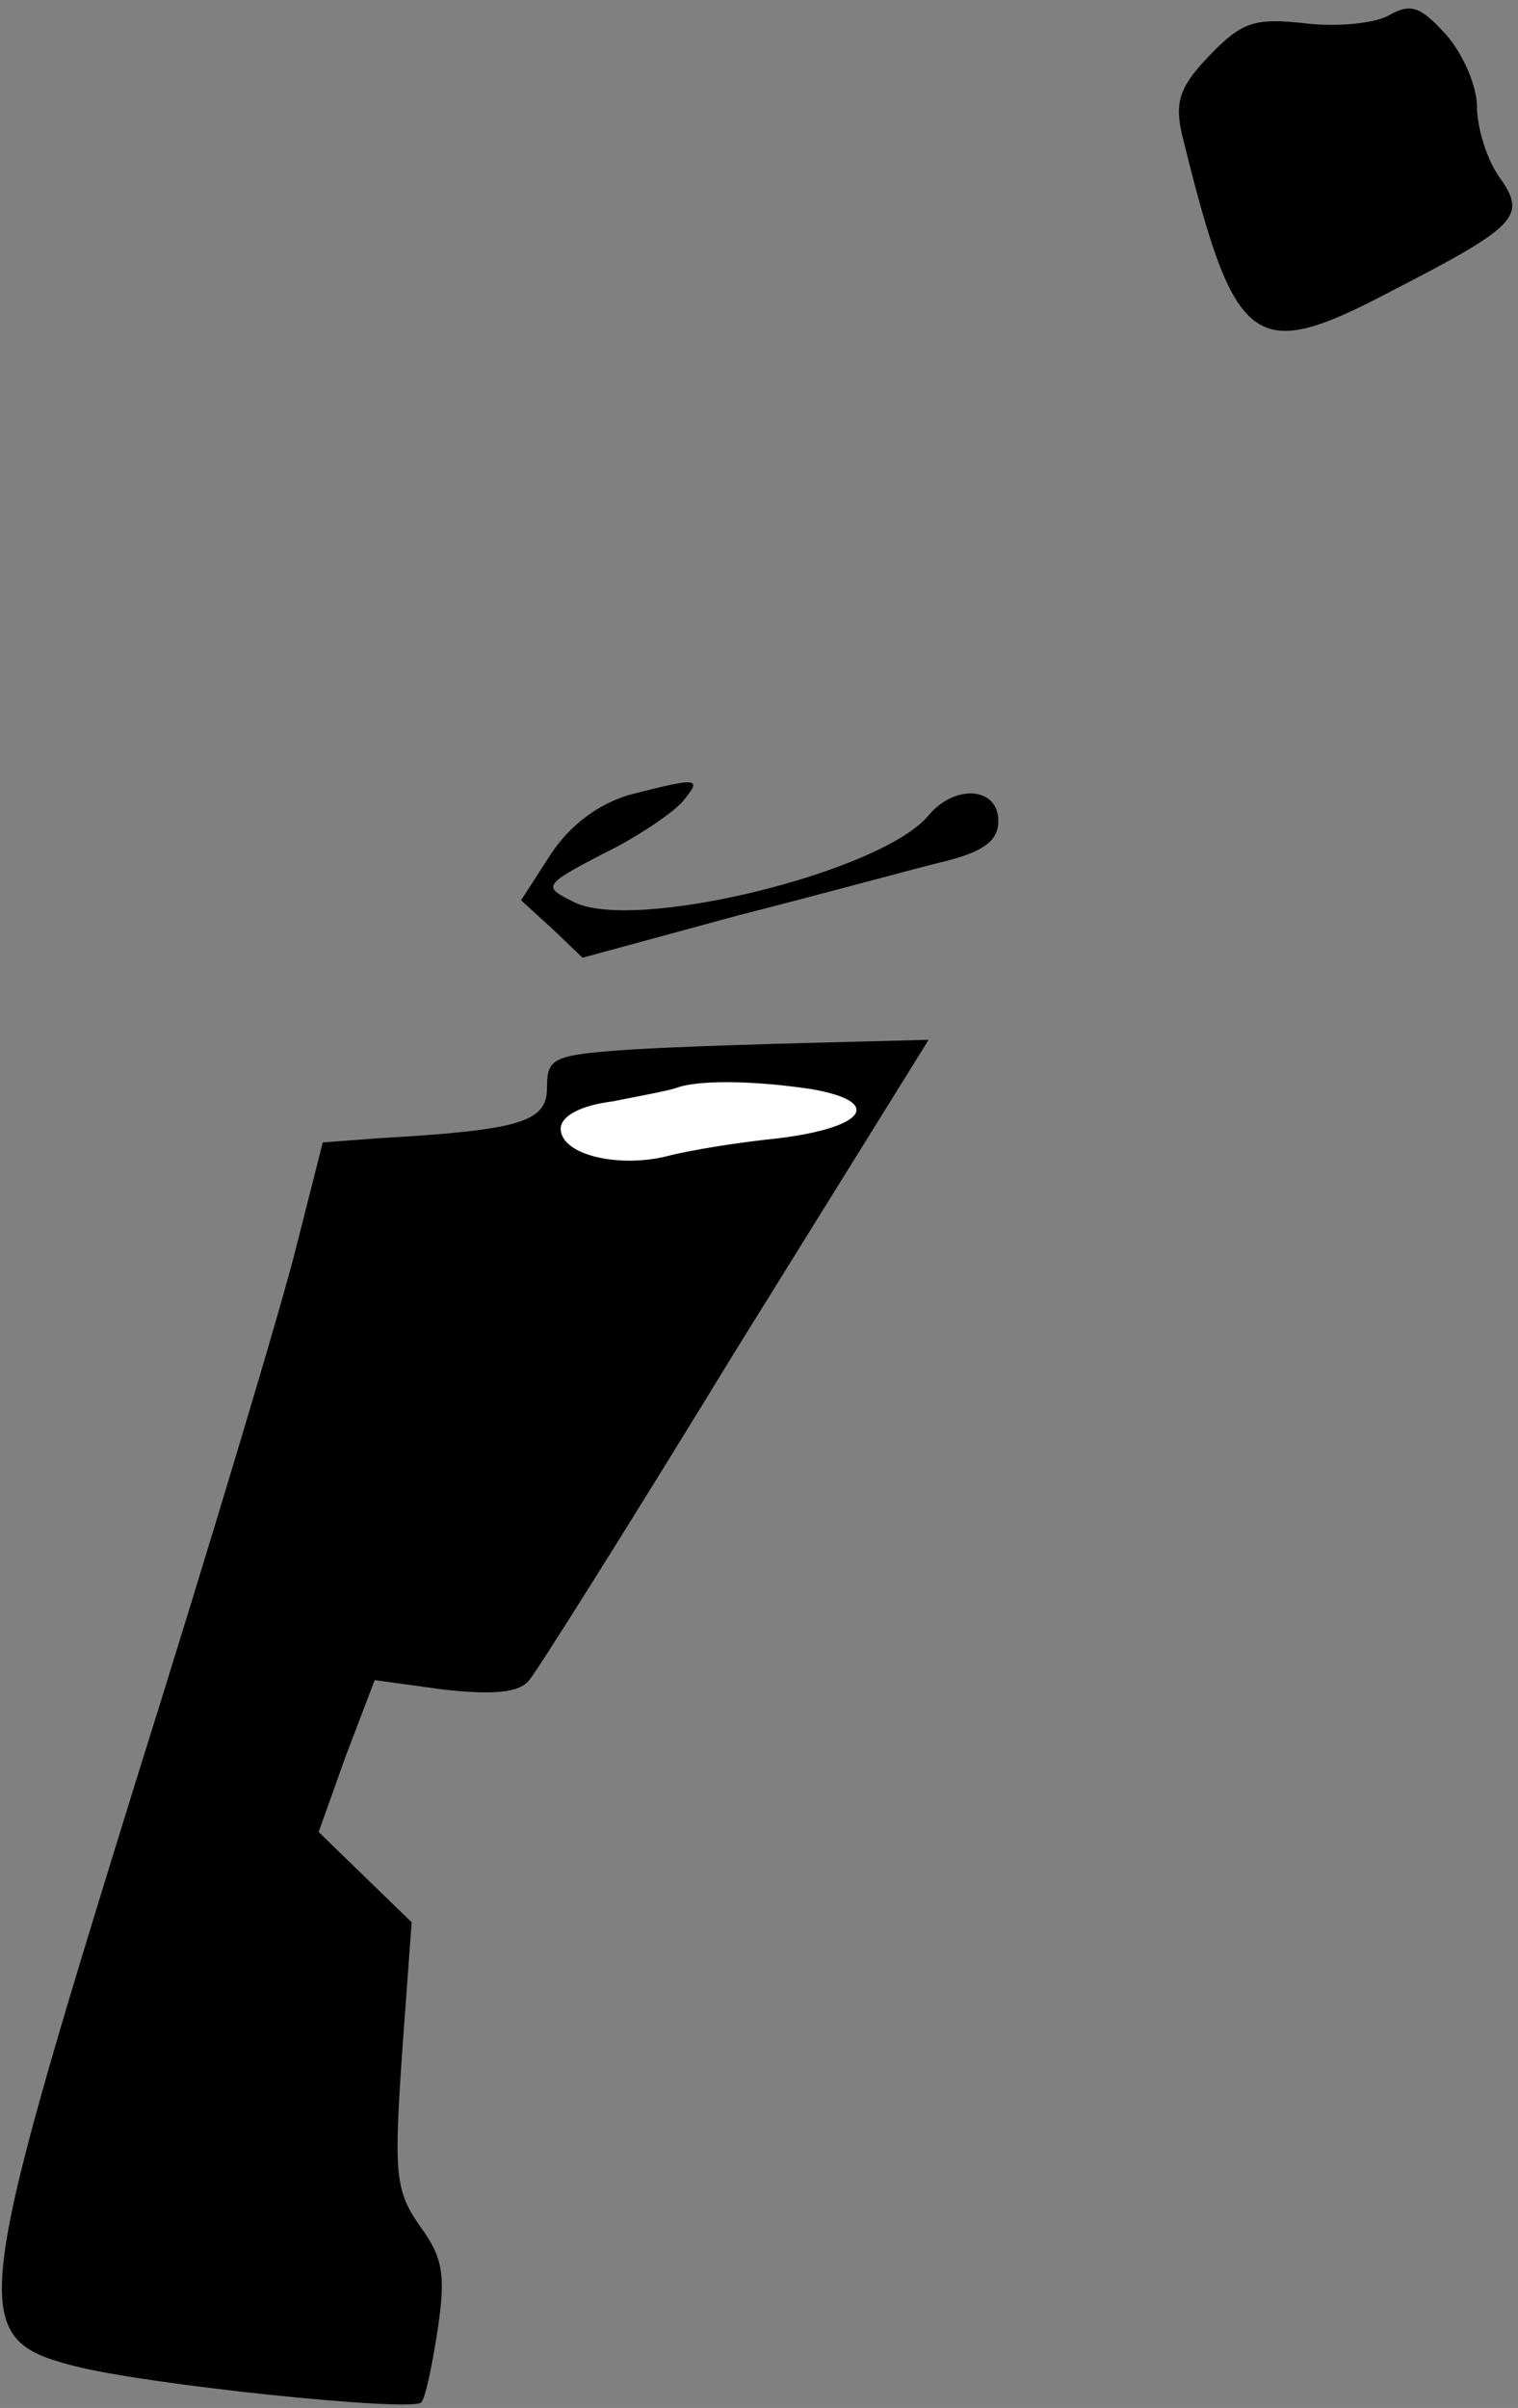 <?xml version="1.0" standalone="no"?>
<!DOCTYPE svg PUBLIC "-//W3C//DTD SVG 20010904//EN"
 "http://www.w3.org/TR/2001/REC-SVG-20010904/DTD/svg10.dtd">
<svg version="1.0" xmlns="http://www.w3.org/2000/svg"
 width="111pt" height="176pt" viewBox="0 0 111 176"
 preserveAspectRatio="xMidYMid meet">
<rect x="0" y="0" width="111" height="176" fill="#808080" stroke="none"/>
<g transform="translate(0,176) scale(0.1,-0.1)"
fill="#000000" stroke="none">
<path fill="#000000" stroke="none" d="M1016 1749 c-10 -6 -38 -9 -62 -6 -37
4 -46 1 -70 -24 -21 -22 -25 -33 -20 -56 39 -159 52 -169 153 -116 93 48 100
55 79 84 -9 13 -16 36 -16 51 0 15 -10 38 -22 52 -19 21 -26 24 -42 15z"/>
<path fill="#000000" stroke="none" d="M460 1179 c-23 -7 -43 -22 -57 -43
l-22 -34 23 -21 22 -21 114 31 c63 16 132 35 153 40 27 7 37 15 37 29 0 25
-32 27 -51 4 -35 -42 -217 -86 -260 -63 -22 11 -22 12 22 35 25 12 51 30 58
38 15 18 12 18 -39 5z"/>
<path fill="#000000" stroke="none" d="M463 993 c-59 -4 -63 -6 -63 -28 0 -25
-19 -31 -124 -37 l-40 -3 -19 -75 c-10 -41 -63 -218 -118 -393 -120 -387 -122
-406 -46 -426 53 -14 247 -34 255 -27 3 3 8 27 12 53 6 40 4 53 -13 76 -18 26
-19 38 -13 126 l7 96 -34 33 -34 33 20 56 21 55 51 -7 c37 -4 55 -2 62 7 6 7
74 115 151 241 l141 227 -77 -2 c-42 -1 -105 -3 -139 -5z"/>
<path fill="#ffffff" stroke="none" d="M593 964 c53 -9 41 -28 -24 -36 -30 -3
-66 -9 -81 -13 -36 -9 -78 1 -78 20 0 9 14 17 38 20 20 4 42 8 47 10 17 6 58
5 98 -1z"/>
</g>
</svg>
